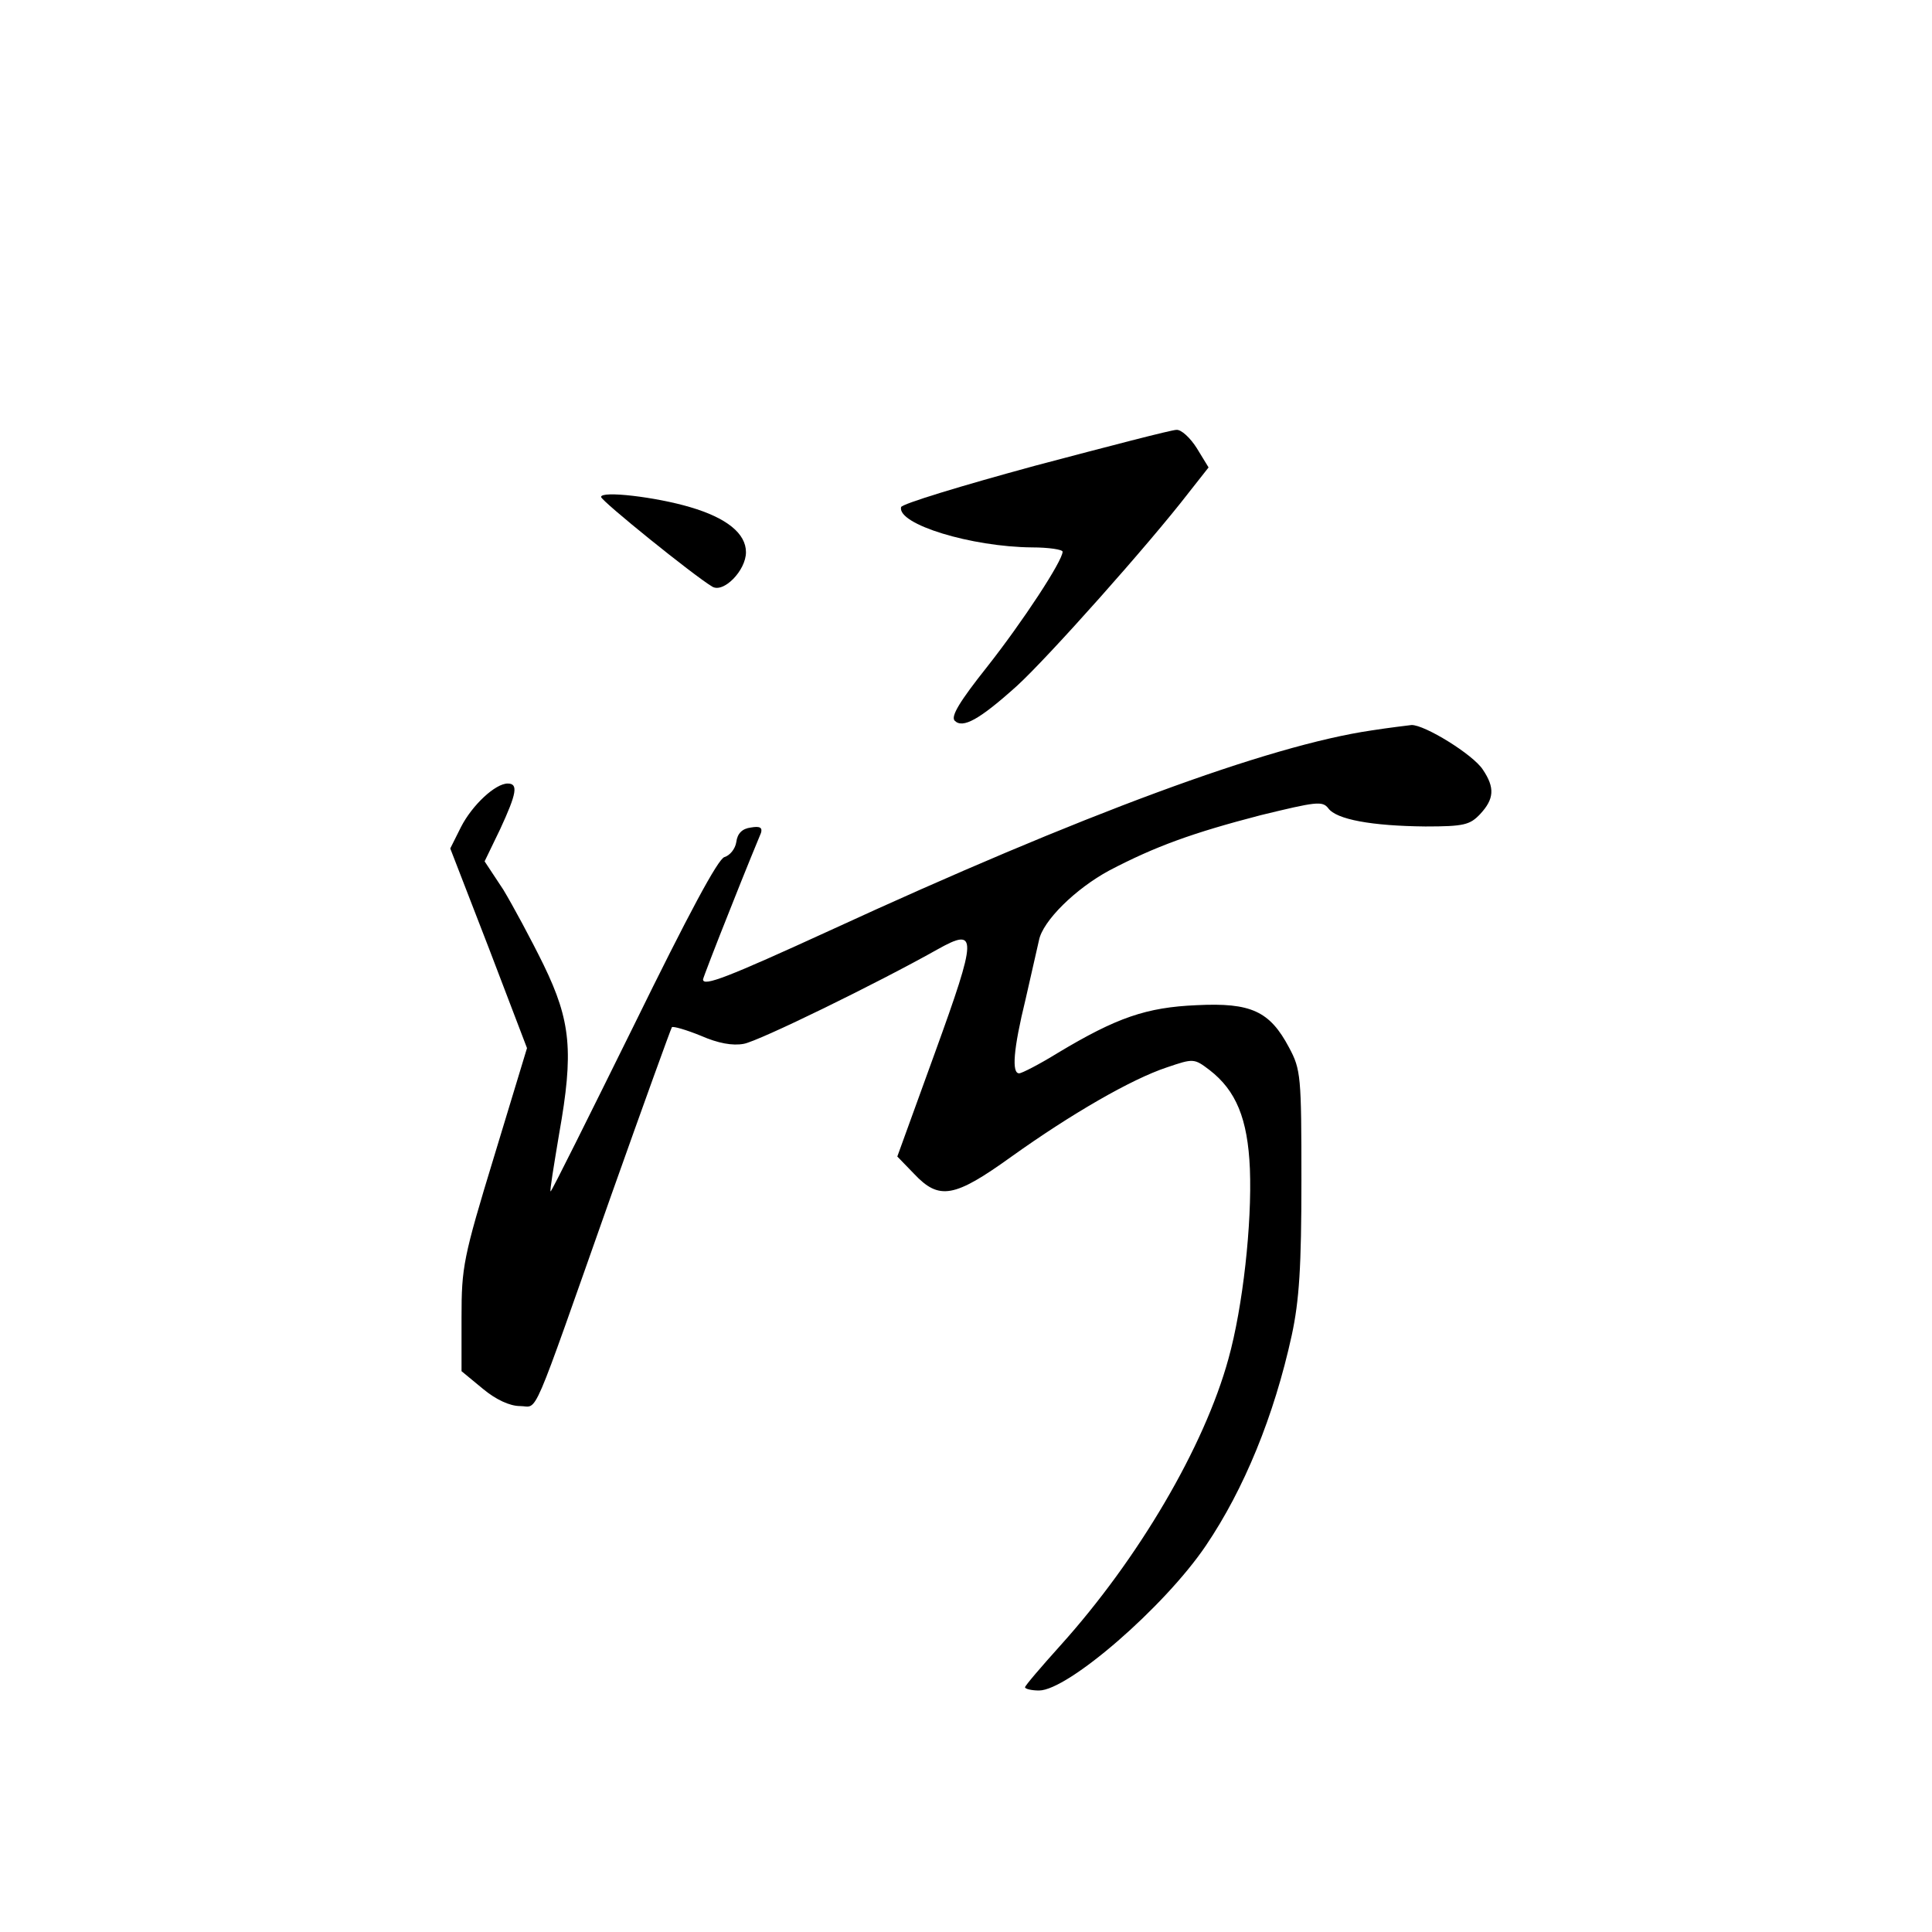 <?xml version="1.0" standalone="no"?>
<!DOCTYPE svg PUBLIC "-//W3C//DTD SVG 20010904//EN"
 "http://www.w3.org/TR/2001/REC-SVG-20010904/DTD/svg10.dtd">
<svg version="1.0" xmlns="http://www.w3.org/2000/svg"
 width="360pt" height="360pt" viewBox="0 0 360 360"
 preserveAspectRatio="xMidYMid meet">
<g transform="translate(0,360) scale(0.1,-0.1)"
fill="#000000" stroke="none">
<path d="M1928 2732 c-136 -37 -248 -71 -249 -77 -7 -32 131 -74 244 -75 31 0
57 -4 57 -8 0 -17 -74 -130 -141 -215 -50 -63 -68 -92 -60 -100 15 -15 46 2
116 65 58 53 246 264 320 360 l37 47 -22 36 c-12 19 -29 35 -38 34 -9 0 -128
-31 -264 -67z"/>
<path d="M1120 2674 c1 -8 172 -146 207 -167 21 -13 63 30 63 64 0 35 -36 64
-104 84 -64 19 -166 31 -166 19z"/>
<path d="M2556 2239 c-192 -28 -541 -157 -1010 -373 -190 -87 -236 -105 -236
-91 0 2 23 62 51 132 28 71 54 134 57 141 3 10 -2 13 -19 10 -16 -2 -25 -11
-27 -27 -2 -13 -12 -25 -22 -28 -12 -3 -68 -108 -169 -314 -84 -170 -153 -309
-155 -309 -2 0 6 48 16 108 27 152 22 209 -29 314 -23 47 -57 110 -75 140
l-35 53 29 60 c31 67 34 85 14 85 -23 0 -66 -40 -87 -81 l-20 -40 72 -186 71
-186 -61 -201 c-58 -190 -61 -207 -61 -301 l0 -100 40 -33 c24 -20 50 -32 69
-32 35 0 17 -40 170 393 60 169 111 310 113 313 3 2 27 -5 54 -16 32 -14 59
-19 80 -15 28 5 249 113 361 176 75 42 74 25 -5 -193 l-70 -193 31 -32 c47
-50 75 -45 182 32 112 80 223 144 289 166 50 17 51 17 80 -5 49 -38 71 -90 75
-184 4 -102 -13 -257 -40 -354 -45 -164 -168 -373 -313 -534 -36 -40 -66 -75
-66 -78 0 -3 12 -6 26 -6 54 0 234 156 311 270 71 105 127 241 160 392 14 65
18 128 18 288 0 195 -1 207 -23 248 -36 68 -71 84 -172 79 -94 -4 -149 -23
-259 -89 -34 -21 -67 -38 -72 -38 -14 0 -11 44 12 138 11 48 22 97 25 110 7
36 68 96 131 130 86 45 155 70 282 103 103 25 115 27 126 13 15 -21 81 -33
181 -34 72 0 83 3 102 23 26 28 28 49 5 83 -18 28 -109 84 -133 83 -8 -1 -42
-5 -74 -10z"/>
</g>
</svg>
